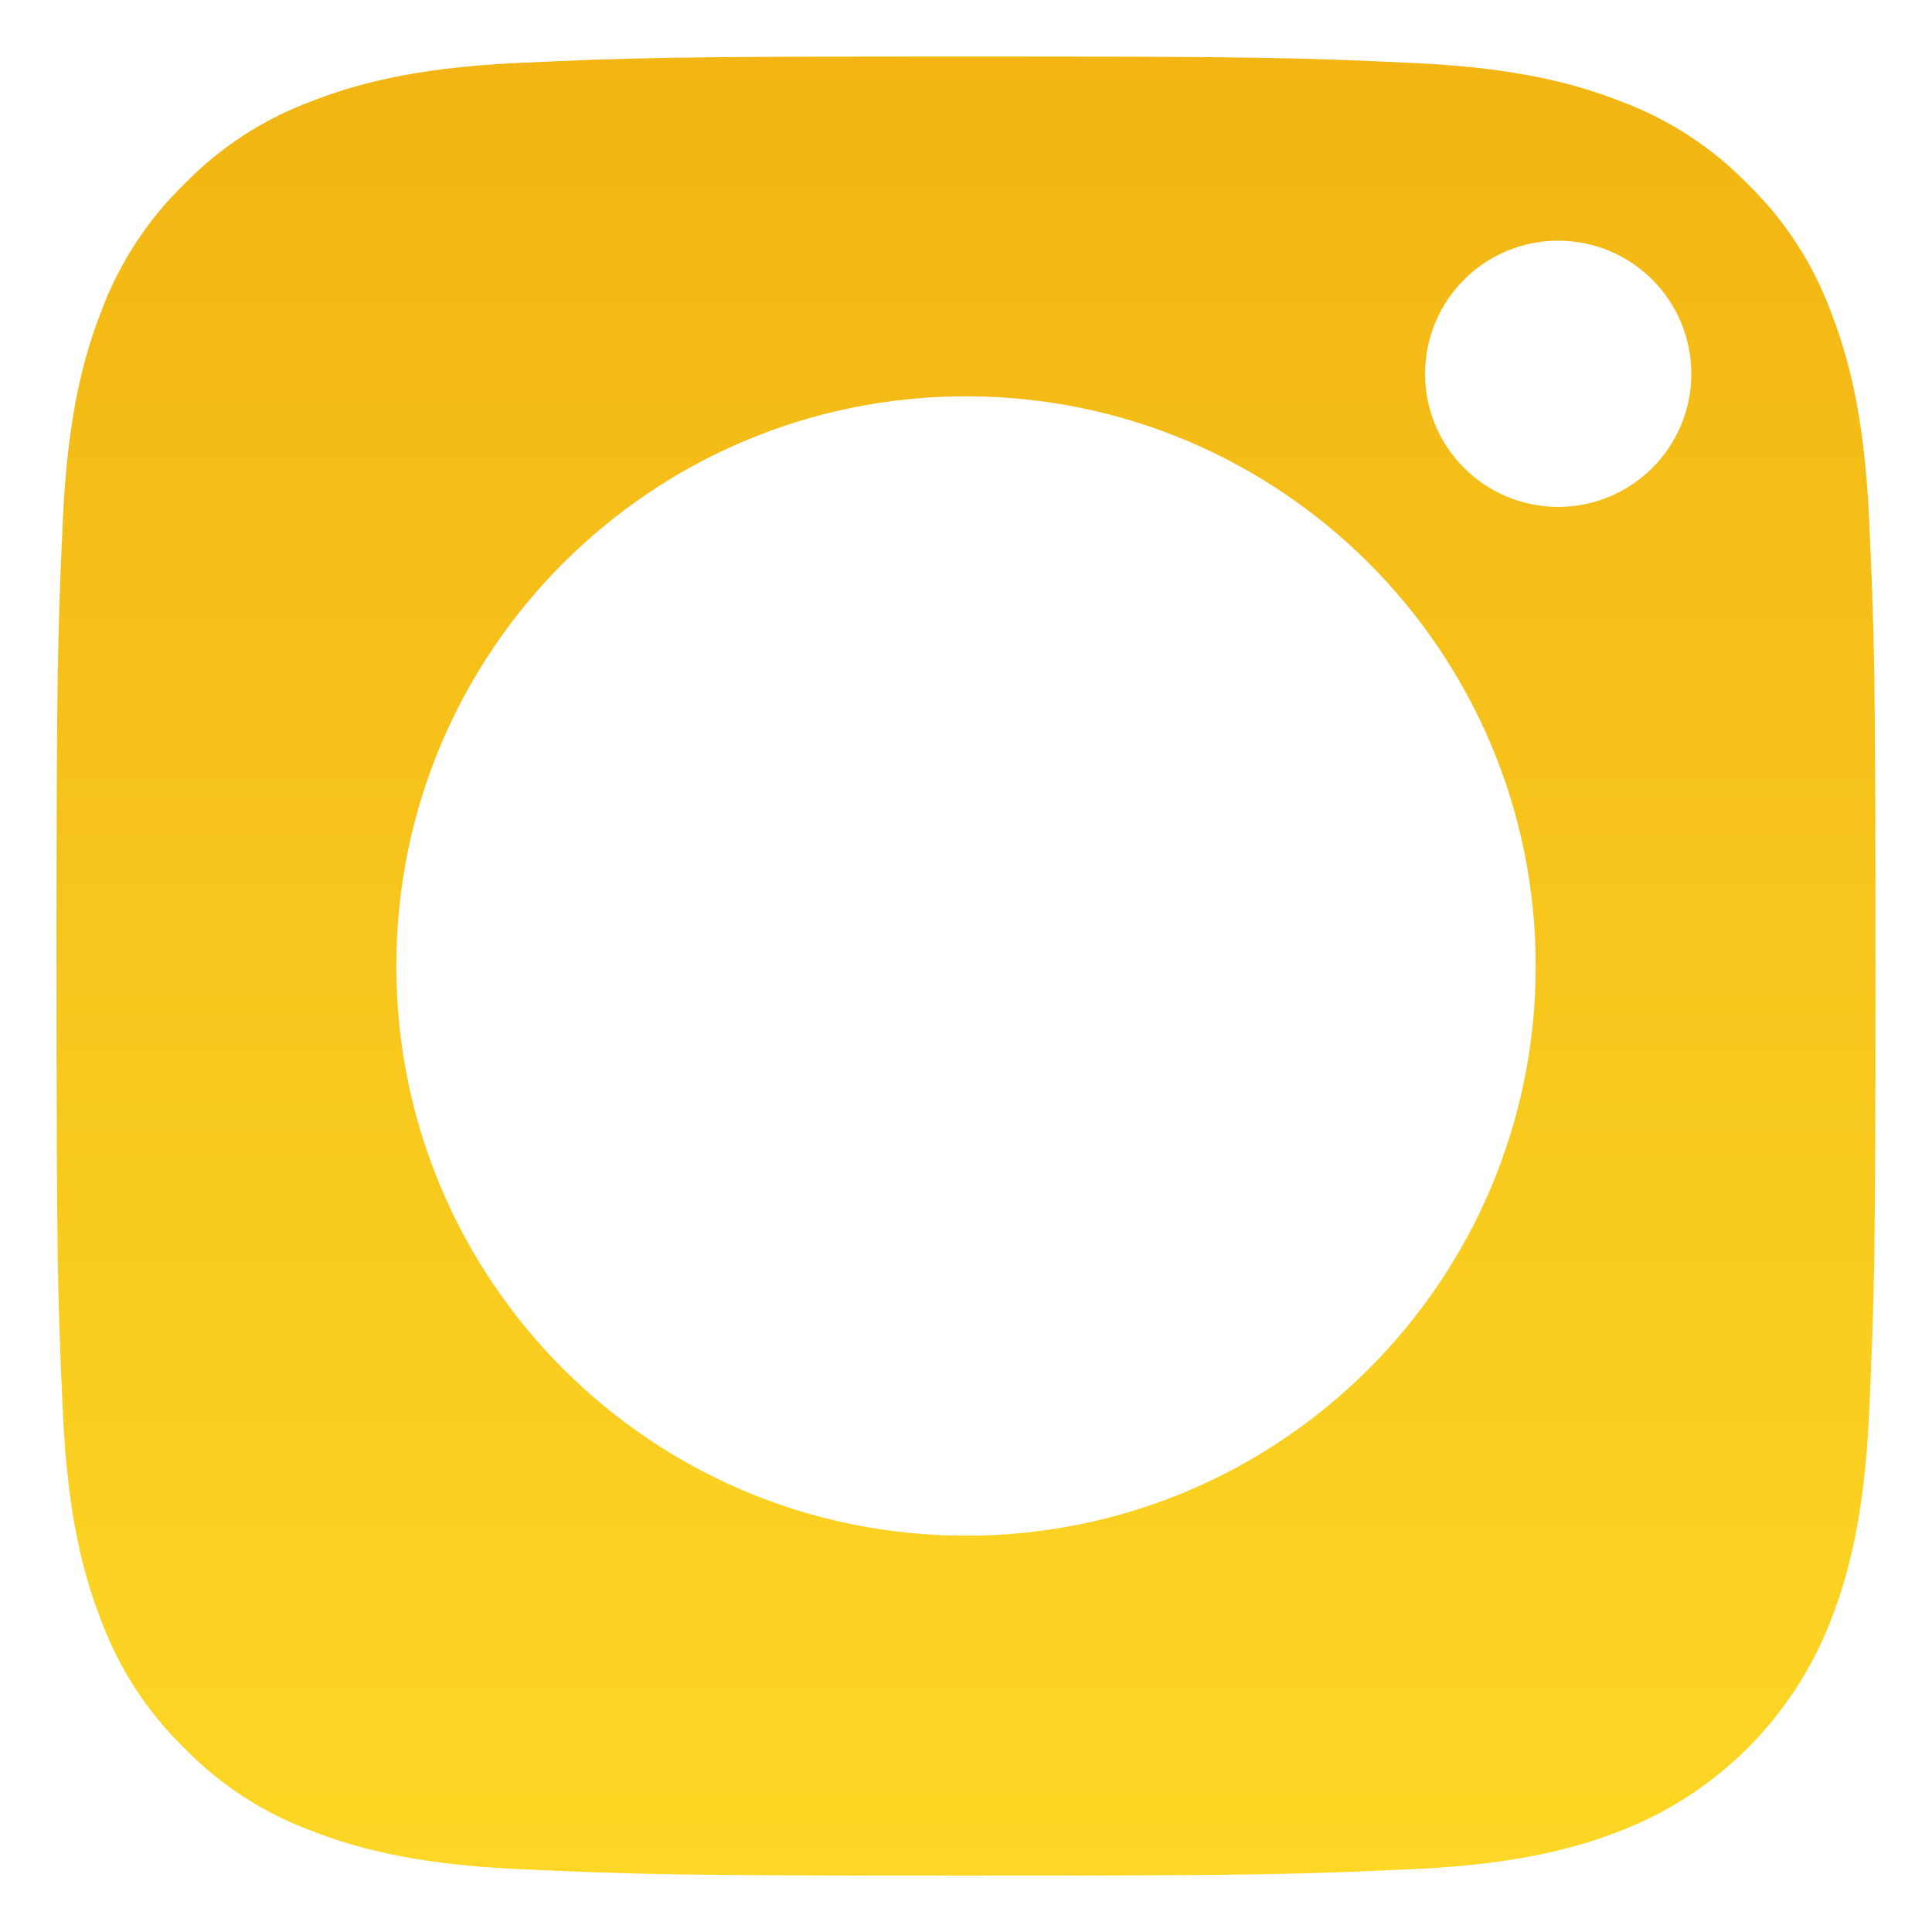 <svg width="24" height="24" viewBox="0 0 24 24" fill="none" xmlns="http://www.w3.org/2000/svg">
<path d="M22.743 3.872C22.522 3.274 22.17 2.732 21.712 2.288C21.268 1.83 20.726 1.478 20.128 1.257C19.642 1.068 18.913 0.844 17.569 0.783C16.116 0.716 15.68 0.702 12 0.702C8.32 0.702 7.884 0.716 6.431 0.782C5.087 0.844 4.358 1.068 3.872 1.257C3.274 1.478 2.732 1.83 2.288 2.288C1.83 2.732 1.478 3.274 1.256 3.872C1.068 4.358 0.843 5.088 0.782 6.432C0.716 7.885 0.702 8.32 0.702 12.001C0.702 15.68 0.716 16.116 0.782 17.57C0.843 18.913 1.068 19.643 1.256 20.128C1.478 20.727 1.83 21.268 2.287 21.713C2.732 22.171 3.273 22.523 3.872 22.744C4.358 22.933 5.087 23.157 6.431 23.218C7.884 23.285 8.32 23.299 12 23.299C15.68 23.299 16.116 23.285 17.569 23.218C18.912 23.157 19.642 22.933 20.128 22.744C21.33 22.28 22.279 21.33 22.743 20.128C22.932 19.643 23.156 18.913 23.218 17.57C23.284 16.116 23.298 15.68 23.298 12.001C23.298 8.32 23.284 7.885 23.218 6.432C23.157 5.088 22.932 4.358 22.743 3.872ZM12 19.077C8.091 19.077 4.923 15.909 4.923 12C4.923 8.092 8.091 4.923 12 4.923C15.908 4.923 19.077 8.092 19.077 12C19.077 15.909 15.908 19.077 12 19.077ZM19.356 6.297C18.443 6.297 17.703 5.557 17.703 4.644C17.703 3.73 18.443 2.99 19.356 2.99C20.27 2.99 21.01 3.73 21.01 4.644C21.01 5.557 20.27 6.297 19.356 6.297Z" fill="url(#paint0_linear)"/>
<defs>
<linearGradient id="paint0_linear" x1="12" y1="0.702" x2="12" y2="23.299" gradientUnits="userSpaceOnUse">
<stop stop-color="#F2B513"/>
<stop offset="1" stop-color="#FDD725"/>
</linearGradient>
</defs>
</svg>
